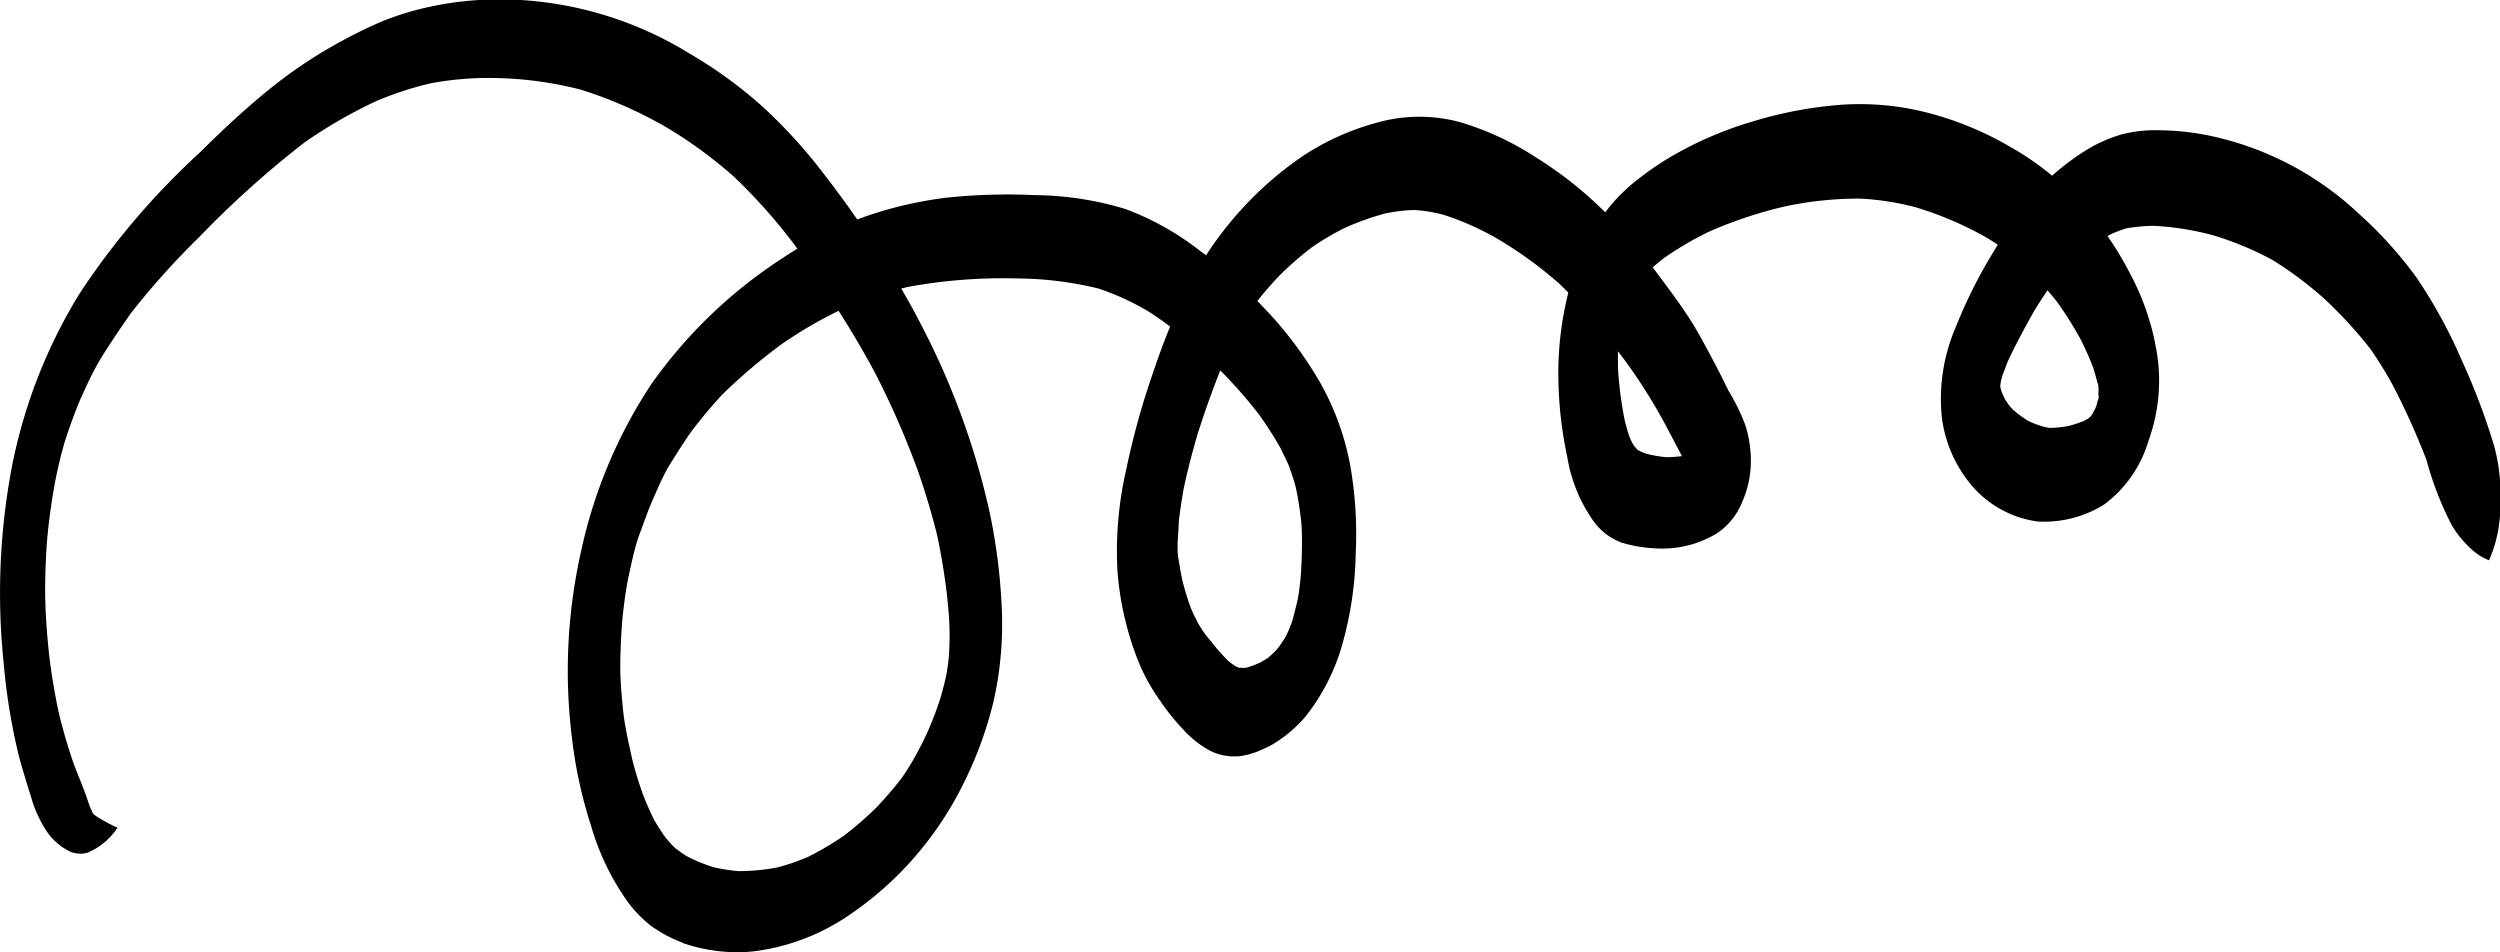 <svg xmlns="http://www.w3.org/2000/svg" viewBox="0 0 180 68.58"><path d="M147.59 30.81a8.83 8.83 0 001.36-.14 9.93 9.93 0 001.09-.36 4.05 4.05 0 00.35-.21l.09-.07c.05-.06.09-.12.14-.17l.08-.13.17-.34.12-.32c0-.13.07-.25.1-.38s0-.18 0-.27a.41.41 0 010-.11v-.33c0-.11 0-.28-.07-.41-.09-.36-.19-.71-.3-1.07-.26-.68-.55-1.34-.88-2a25.7 25.7 0 00-1.7-2.72c-.23-.3-.47-.59-.72-.88-.34.51-.67 1-1 1.56-.66 1.18-1.31 2.37-1.88 3.61-.13.34-.26.69-.38 1 0 .11-.06.21-.08.32l-.06.32v.17l.09.3c.06.16.13.31.2.46s.2.33.31.49.21.25.32.37a8.37 8.37 0 001.08.8 8.18 8.18 0 001 .39 4.51 4.51 0 00.57.12zM120 32.92a10 10 0 001.1-.08l-1.1-2.09a40 40 0 00-3.08-4.9l-.43-.56v.76c0 .69.07 1.36.14 2s.2 1.48.35 2.21c.09.37.19.74.31 1.1.06.16.13.31.2.46s.14.24.22.35l.16.18.12.09a4.23 4.23 0 00.62.25 9.69 9.69 0 001.39.23zM89.4 48.08a1.73 1.73 0 00.32 0 7 7 0 001-.37c.17-.09.33-.19.49-.29s.34-.28.5-.43.26-.28.38-.43.33-.48.48-.72l.21-.45c.09-.22.18-.45.26-.67.14-.49.26-1 .37-1.45s.16-1.07.23-1.6c.06-.77.09-1.54.1-2.32s0-1.5-.11-2.26c-.07-.57-.16-1.13-.27-1.7s-.27-1-.44-1.52-.44-1-.69-1.54a24.75 24.75 0 00-1.58-2.48 33.59 33.59 0 00-2.79-3.18c-.6 1.51-1.13 3-1.63 4.58a53.08 53.08 0 00-1 3.9c-.14.8-.26 1.6-.36 2.41 0 .53-.07 1.07-.08 1.6s0 .77.07 1.15.14.86.23 1.29.3 1.14.48 1.7.4 1 .63 1.45.61 1 1 1.43a12.57 12.57 0 001.23 1.4 3.85 3.85 0 00.52.38 1.39 1.39 0 00.28.12zM53.19 62.72a14.6 14.6 0 002.8-.27 14.85 14.85 0 002.24-.78 22 22 0 002.52-1.49 25.42 25.42 0 002.31-2c.64-.67 1.24-1.36 1.81-2.09q.55-.78 1-1.59c.37-.66.71-1.33 1-2s.58-1.43.82-2.17c.16-.54.3-1.09.43-1.65.07-.4.13-.8.18-1.21.05-.59.07-1.17.07-1.76 0-1-.09-1.92-.19-2.88-.17-1.44-.4-2.85-.7-4.27-.39-1.58-.86-3.13-1.39-4.66a61.94 61.94 0 00-3.1-7.08c-.81-1.51-1.69-3-2.61-4.44a30.41 30.41 0 00-4.2 2.47 40.93 40.93 0 00-4.14 3.52A33.69 33.69 0 0049.83 31c-.54.74-1 1.5-1.5 2.28s-.89 1.7-1.28 2.58-.67 1.71-1 2.59-.56 2-.78 3-.33 2-.44 2.93c-.1 1.15-.16 2.29-.17 3.44s.09 2.13.19 3.2.34 2.14.57 3.2.51 1.94.84 2.89c.24.63.51 1.25.81 1.87.25.44.52.86.81 1.27a9.32 9.32 0 00.66.75 9.34 9.34 0 00.88.63 11.6 11.6 0 001.89.79 11.46 11.46 0 001.88.3zm-4 5.17a9.66 9.66 0 01-2.37-1.27 8.85 8.85 0 01-1.94-2.15 18 18 0 01-2.32-5 32.69 32.69 0 01-1.37-6.26 39.14 39.14 0 01.62-13.39 35.29 35.29 0 015.07-12.14 34.42 34.42 0 019.32-9c.4-.27.8-.53 1.21-.77l-.26-.36a40.3 40.3 0 00-4.31-4.83 32 32 0 00-4.87-3.56 30.52 30.52 0 00-6.17-2.71 26.67 26.67 0 00-6-.83A22.81 22.81 0 0031 6a23.72 23.72 0 00-4 1.32 34.74 34.74 0 00-5.08 2.94A70.87 70.87 0 0014.41 17l-.1.1-.14.14a55.48 55.48 0 00-4.79 5.37c-.69 1-1.34 1.95-2 3s-1.14 2.14-1.64 3.24c-.37.9-.7 1.8-1 2.72s-.54 2-.75 3c-.23 1.23-.41 2.46-.54 3.7s-.19 2.74-.2 4.11c0 1.6.12 3.2.29 4.79q.24 2 .66 4c.26 1.13.58 2.23.94 3.33s.86 2.13 1.23 3.3q.15.41.33.78l.07.07.24.17a11.24 11.24 0 001.45.77 4.78 4.78 0 01-2.15 1.8 1.83 1.83 0 01-1.46-.18 4.2 4.2 0 01-1.61-1.55 8.76 8.76 0 01-1-2.27c-.32-1-.62-2-.88-2.95a44.33 44.33 0 01-1.1-6.75 48.77 48.77 0 01.58-14 37.61 37.61 0 014.88-12.54 54.42 54.42 0 018.71-10.21c1.57-1.56 3.19-3.07 4.91-4.47a33.76 33.76 0 015.55-3.67c.87-.47 1.77-.9 2.69-1.29a20.47 20.47 0 013.26-1A24 24 0 0137.5 0a26.19 26.19 0 0112.17 3.87 32 32 0 015.16 3.74 36.84 36.84 0 014.46 4.88c.84 1.08 1.65 2.18 2.43 3.31a28.13 28.13 0 016.54-1.58 42.47 42.47 0 016.28-.17 23 23 0 016.49 1 20.07 20.07 0 015.36 3l.45.33a25.2 25.2 0 016.94-7.13 18.32 18.32 0 015.33-2.41 11.21 11.21 0 016-.05 20.78 20.78 0 015.41 2.5 28 28 0 015.06 4l.29-.38a12.39 12.39 0 012.06-2 21.58 21.58 0 012.45-1.67 26.6 26.6 0 016-2.55 29.43 29.43 0 016.1-1.14 19.55 19.55 0 016.51.62 23.5 23.5 0 015.76 2.41 20.26 20.26 0 013 2.07 18 18 0 012.25-1.71 10.38 10.38 0 012.75-1.26 9.68 9.68 0 012.78-.3 18.64 18.64 0 013.42.36 22.43 22.43 0 0110.91 5.67A29.16 29.16 0 01174 20a36.1 36.1 0 013.25 5.95 47.25 47.25 0 012.34 6.2 13.43 13.43 0 01.43 4.24 9.54 9.54 0 01-.81 3.95 4 4 0 01-1.34-.87l.15.14a7.46 7.46 0 01-1.5-1.81 23.4 23.4 0 01-1.81-4.67 51.67 51.67 0 00-2.6-5.72l.2.38a27.69 27.69 0 00-1.63-2.65 31 31 0 00-3.43-3.72 26.85 26.85 0 00-3.61-2.69 22.75 22.75 0 00-4.33-1.8 20.64 20.64 0 00-4.21-.67 12.68 12.68 0 00-2 .18 9.43 9.43 0 00-1.09.41c-.09.05-.18.09-.27.15a23 23 0 011.64 2.73 18.07 18.07 0 012 6.27 12.75 12.75 0 01-.69 5.74 8.81 8.81 0 01-3.17 4.57 8.14 8.14 0 01-4.8 1.24A7.58 7.58 0 01142 35a9.44 9.44 0 01-2.18-4.89 13 13 0 01.95-6.45 35.19 35.19 0 012.78-5.56c.09-.16.19-.32.29-.48-.32-.21-.64-.42-1-.62a25 25 0 00-4.92-2.08 19.47 19.47 0 00-4-.62 25.51 25.51 0 00-5.44.57 31.18 31.18 0 00-5.43 1.81 23.85 23.85 0 00-3.17 1.85c-.31.23-.6.47-.89.72.28.36.55.73.82 1.09.65.87 1.29 1.75 1.88 2.67s1.24 2.15 1.82 3.25c.32.61.63 1.23.93 1.85a15.17 15.17 0 011.21 2.46 8.48 8.48 0 01.41 2.83 7.23 7.23 0 01-.61 2.71 4.91 4.91 0 01-1.77 2.25 7.55 7.55 0 01-4.5 1.12 9.89 9.89 0 01-2.42-.41 4.36 4.36 0 01-2-1.51 11 11 0 01-1.92-4.68 28.74 28.74 0 01-.64-6.13 23.71 23.71 0 01.72-5.68c-.22-.23-.45-.45-.68-.67a29 29 0 00-4.48-3.24 20 20 0 00-3.84-1.7 10.6 10.6 0 00-2.09-.34 11.71 11.71 0 00-2.05.24 18.9 18.9 0 00-3 1.07 19.54 19.54 0 00-2.33 1.38 24 24 0 00-2.3 2c-.57.6-1.11 1.21-1.62 1.86l.82.86a27.9 27.9 0 013.69 5 19.22 19.22 0 012.18 6 28.47 28.47 0 01.39 6.32 25.54 25.54 0 01-1 6.67A14.88 14.88 0 0194 51.59a9.67 9.67 0 01-2 1.77 5.62 5.62 0 01-1.08.58 5.44 5.44 0 01-1.62.5 3.9 3.9 0 01-2.18-.39 7.17 7.17 0 01-1.93-1.53 16 16 0 01-1.68-2.09 13.74 13.74 0 01-1.71-3.23 22.11 22.11 0 01-1.35-6.2 26.33 26.33 0 01.66-7.29 55 55 0 011.83-6.65c.4-1.2.83-2.38 1.31-3.55-.67-.49-1.36-1-2.08-1.38a18.13 18.13 0 00-3.06-1.35 25.18 25.18 0 00-5.8-.73 37.71 37.71 0 00-8 .62l-.42.11q.83 1.41 1.56 2.85a54.7 54.7 0 014.77 13.1 41.94 41.94 0 01.89 6.71 25.41 25.41 0 01-.56 7 27.82 27.82 0 01-2.19 6 24.82 24.82 0 01-3.78 5.58 24.18 24.18 0 01-4.64 4 15.53 15.53 0 01-6.14 2.4 10 10 0 01-1.72.14 12 12 0 01-3.94-.67z" fill="currentColor"/></svg>